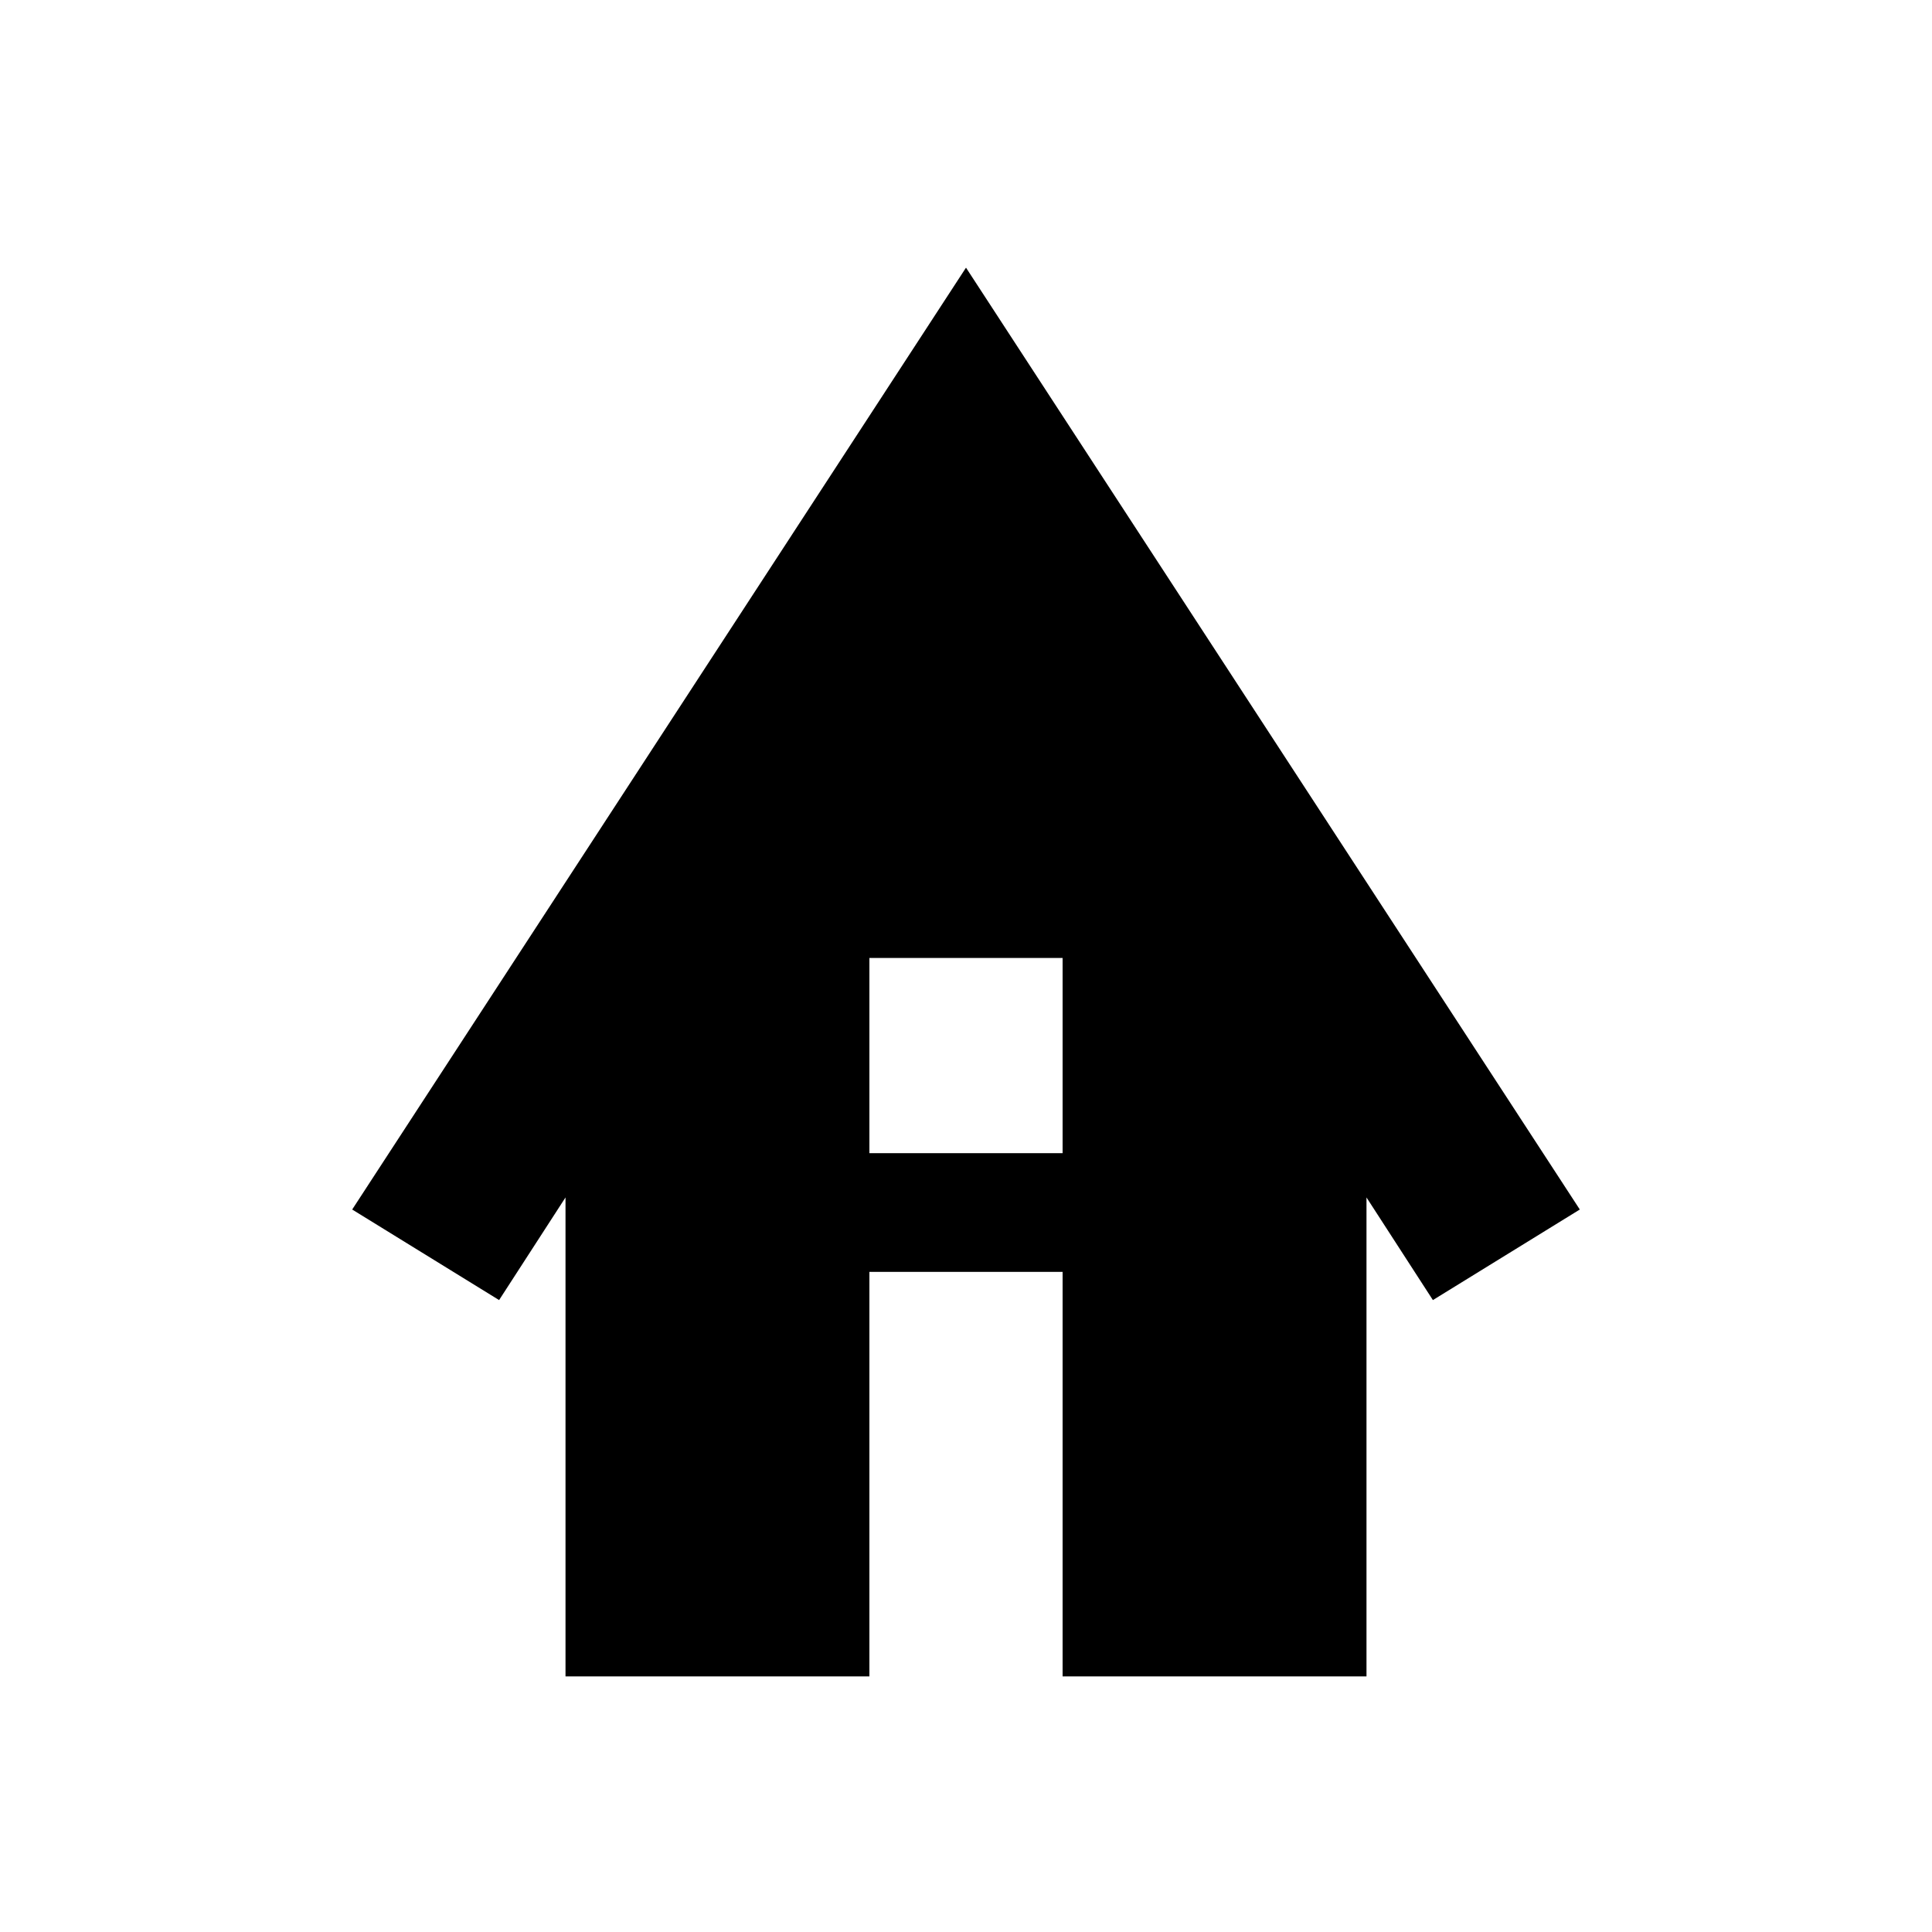 <svg xmlns="http://www.w3.org/2000/svg" height="24" width="24"><path d="M7.025 20.825V14.875L6.2 16.15L4.375 15.025L12 3.325L19.625 15.025L17.8 16.15L16.975 14.875V20.825H13.2V15.8H10.8V20.825ZM10.8 14.325H13.2V11.9H10.8Z"/></svg>